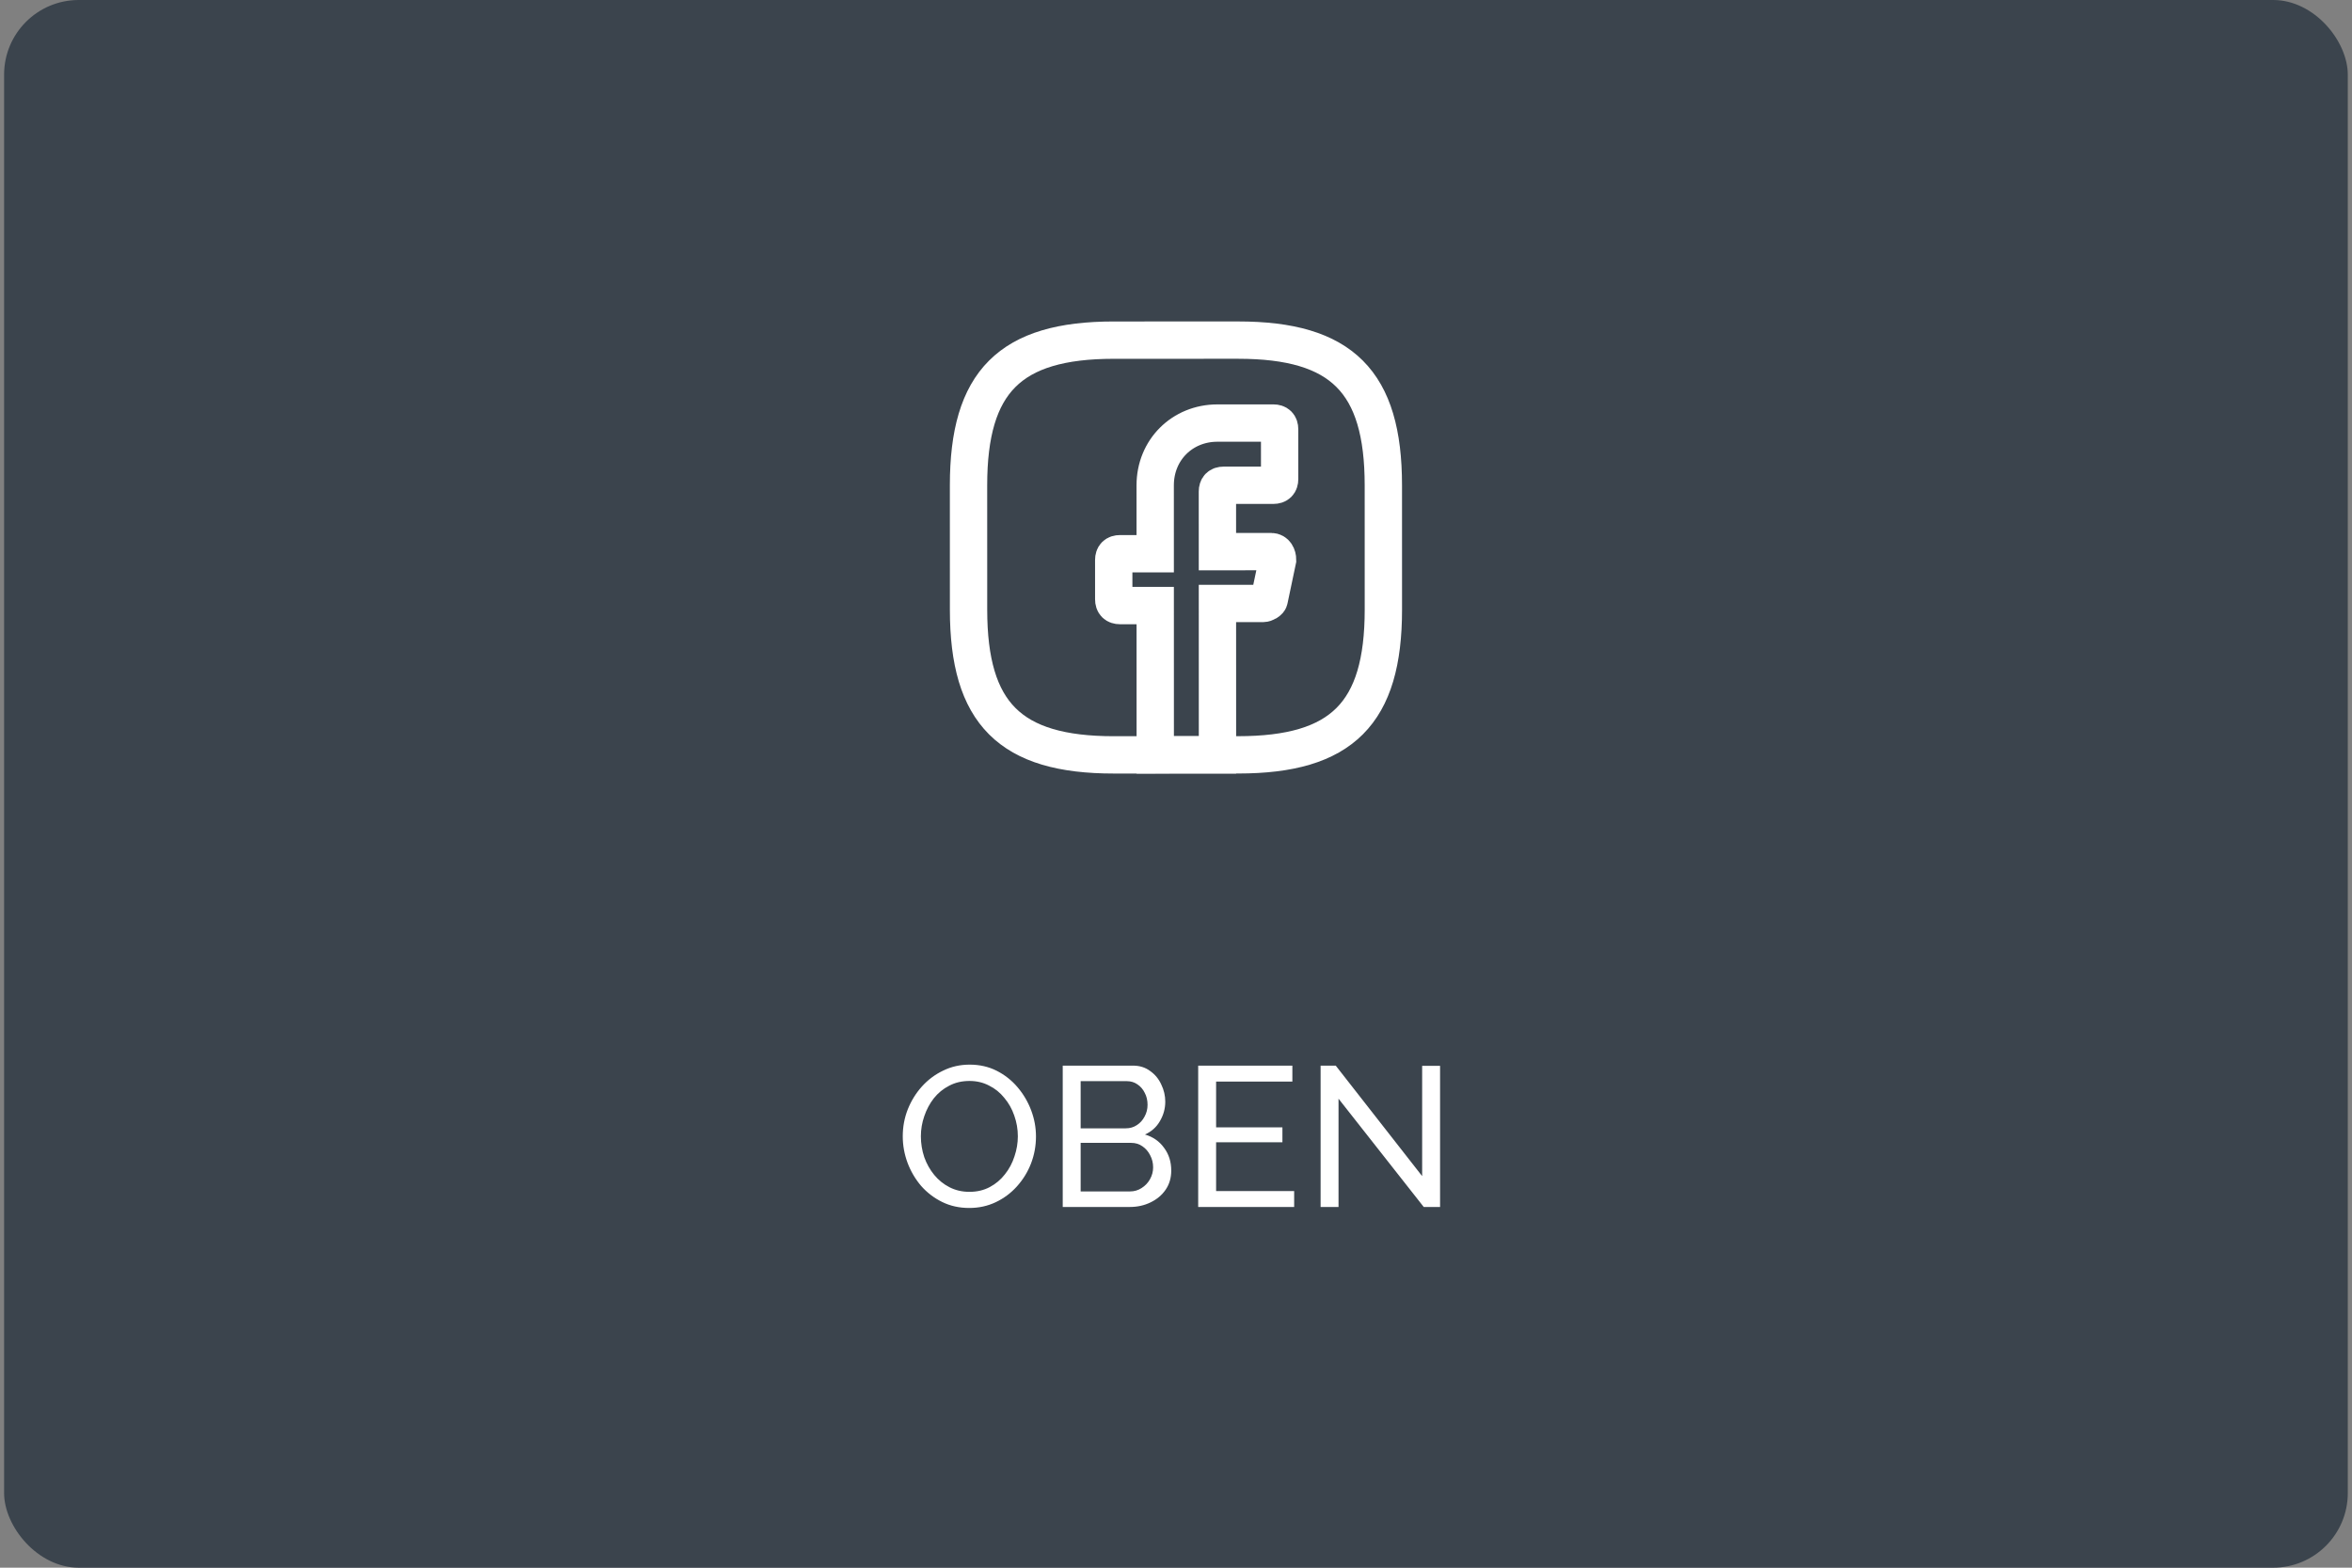 <svg width="189" height="126" viewBox="0 0 189 126" fill="none" xmlns="http://www.w3.org/2000/svg">
<rect x="0" y="0" width="189" height="126" fill="#808080" stroke="none"/>
<rect x="0.329" width="188.333" height="126" rx="6" fill="#3B444D"/>
<path d="M97.828 39.503L97.829 44.337L102.163 44.336C102.496 44.336 102.663 44.669 102.663 45.002L101.997 48.169C101.997 48.336 101.664 48.502 101.497 48.503L97.83 48.503L97.833 60.67L92.833 60.671L92.83 48.671L89.997 48.672C89.664 48.672 89.497 48.505 89.497 48.172L89.496 45.005C89.496 44.672 89.663 44.505 89.996 44.505L92.829 44.504L92.828 39.004C92.828 36.171 94.994 34.004 97.827 34.003L102.327 34.002C102.661 34.002 102.827 34.169 102.827 34.502L102.828 38.502C102.828 38.836 102.662 39.002 102.328 39.002L98.328 39.003C97.995 39.003 97.828 39.17 97.828 39.503Z" stroke="white" stroke-width="3" stroke-miterlimit="10" stroke-linecap="round"/>
<path d="M99.499 60.67L89.499 60.672C81.166 60.673 77.832 57.34 77.83 49.007L77.828 39.007C77.827 30.674 81.159 27.34 89.493 27.338L99.493 27.336C107.826 27.335 111.16 30.667 111.162 39.001L111.164 49.001C111.165 57.334 107.833 60.668 99.499 60.67Z" stroke="white" stroke-width="3" stroke-linecap="round" stroke-linejoin="round"/>
<path d="M77.888 97.088C77.088 97.088 76.362 96.928 75.712 96.608C75.061 96.288 74.496 95.856 74.016 95.312C73.546 94.757 73.183 94.138 72.927 93.456C72.671 92.763 72.543 92.053 72.543 91.328C72.543 90.57 72.677 89.85 72.944 89.168C73.221 88.475 73.6 87.861 74.079 87.328C74.57 86.784 75.141 86.357 75.791 86.048C76.442 85.728 77.151 85.568 77.919 85.568C78.719 85.568 79.445 85.733 80.096 86.064C80.746 86.394 81.306 86.837 81.775 87.392C82.245 87.947 82.608 88.565 82.864 89.248C83.12 89.93 83.248 90.629 83.248 91.344C83.248 92.101 83.114 92.826 82.847 93.52C82.581 94.203 82.202 94.816 81.712 95.36C81.231 95.893 80.666 96.314 80.016 96.624C79.365 96.933 78.656 97.088 77.888 97.088ZM73.999 91.328C73.999 91.904 74.09 92.464 74.272 93.008C74.463 93.541 74.73 94.016 75.072 94.432C75.413 94.848 75.823 95.178 76.303 95.424C76.784 95.669 77.317 95.792 77.903 95.792C78.511 95.792 79.055 95.664 79.535 95.408C80.016 95.152 80.421 94.811 80.751 94.384C81.093 93.957 81.349 93.477 81.519 92.944C81.701 92.41 81.791 91.872 81.791 91.328C81.791 90.752 81.695 90.197 81.504 89.664C81.322 89.13 81.055 88.656 80.704 88.24C80.362 87.813 79.951 87.483 79.472 87.248C79.002 87.002 78.48 86.88 77.903 86.88C77.296 86.88 76.751 87.008 76.272 87.264C75.791 87.509 75.381 87.845 75.04 88.272C74.709 88.698 74.453 89.178 74.272 89.712C74.09 90.234 73.999 90.773 73.999 91.328ZM94.118 94.08C94.118 94.666 93.969 95.178 93.67 95.616C93.371 96.053 92.966 96.394 92.454 96.64C91.953 96.885 91.398 97.008 90.79 97.008H85.398V85.648H91.046C91.579 85.648 92.038 85.792 92.422 86.08C92.817 86.357 93.115 86.72 93.318 87.168C93.531 87.605 93.638 88.064 93.638 88.544C93.638 89.099 93.494 89.621 93.206 90.112C92.929 90.592 92.529 90.949 92.006 91.184C92.657 91.376 93.169 91.733 93.542 92.256C93.926 92.768 94.118 93.376 94.118 94.08ZM92.662 93.824C92.662 93.472 92.582 93.147 92.422 92.848C92.273 92.549 92.065 92.309 91.798 92.128C91.542 91.947 91.243 91.856 90.902 91.856H86.838V95.76H90.79C91.142 95.76 91.457 95.669 91.734 95.488C92.022 95.306 92.246 95.072 92.406 94.784C92.577 94.485 92.662 94.165 92.662 93.824ZM86.838 86.896V90.688H90.454C90.796 90.688 91.094 90.603 91.35 90.432C91.617 90.261 91.825 90.032 91.974 89.744C92.134 89.456 92.214 89.141 92.214 88.8C92.214 88.437 92.139 88.117 91.99 87.84C91.852 87.552 91.654 87.323 91.398 87.152C91.153 86.981 90.87 86.896 90.55 86.896H86.838ZM103.995 95.728V97.008H96.283V85.648H103.851V86.928H97.723V90.608H103.051V91.808H97.723V95.728H103.995ZM107.56 88.304V97.008H106.12V85.648H107.336L114.28 94.528V85.664H115.72V97.008H114.408L107.56 88.304Z" fill="white"/>
</svg>
